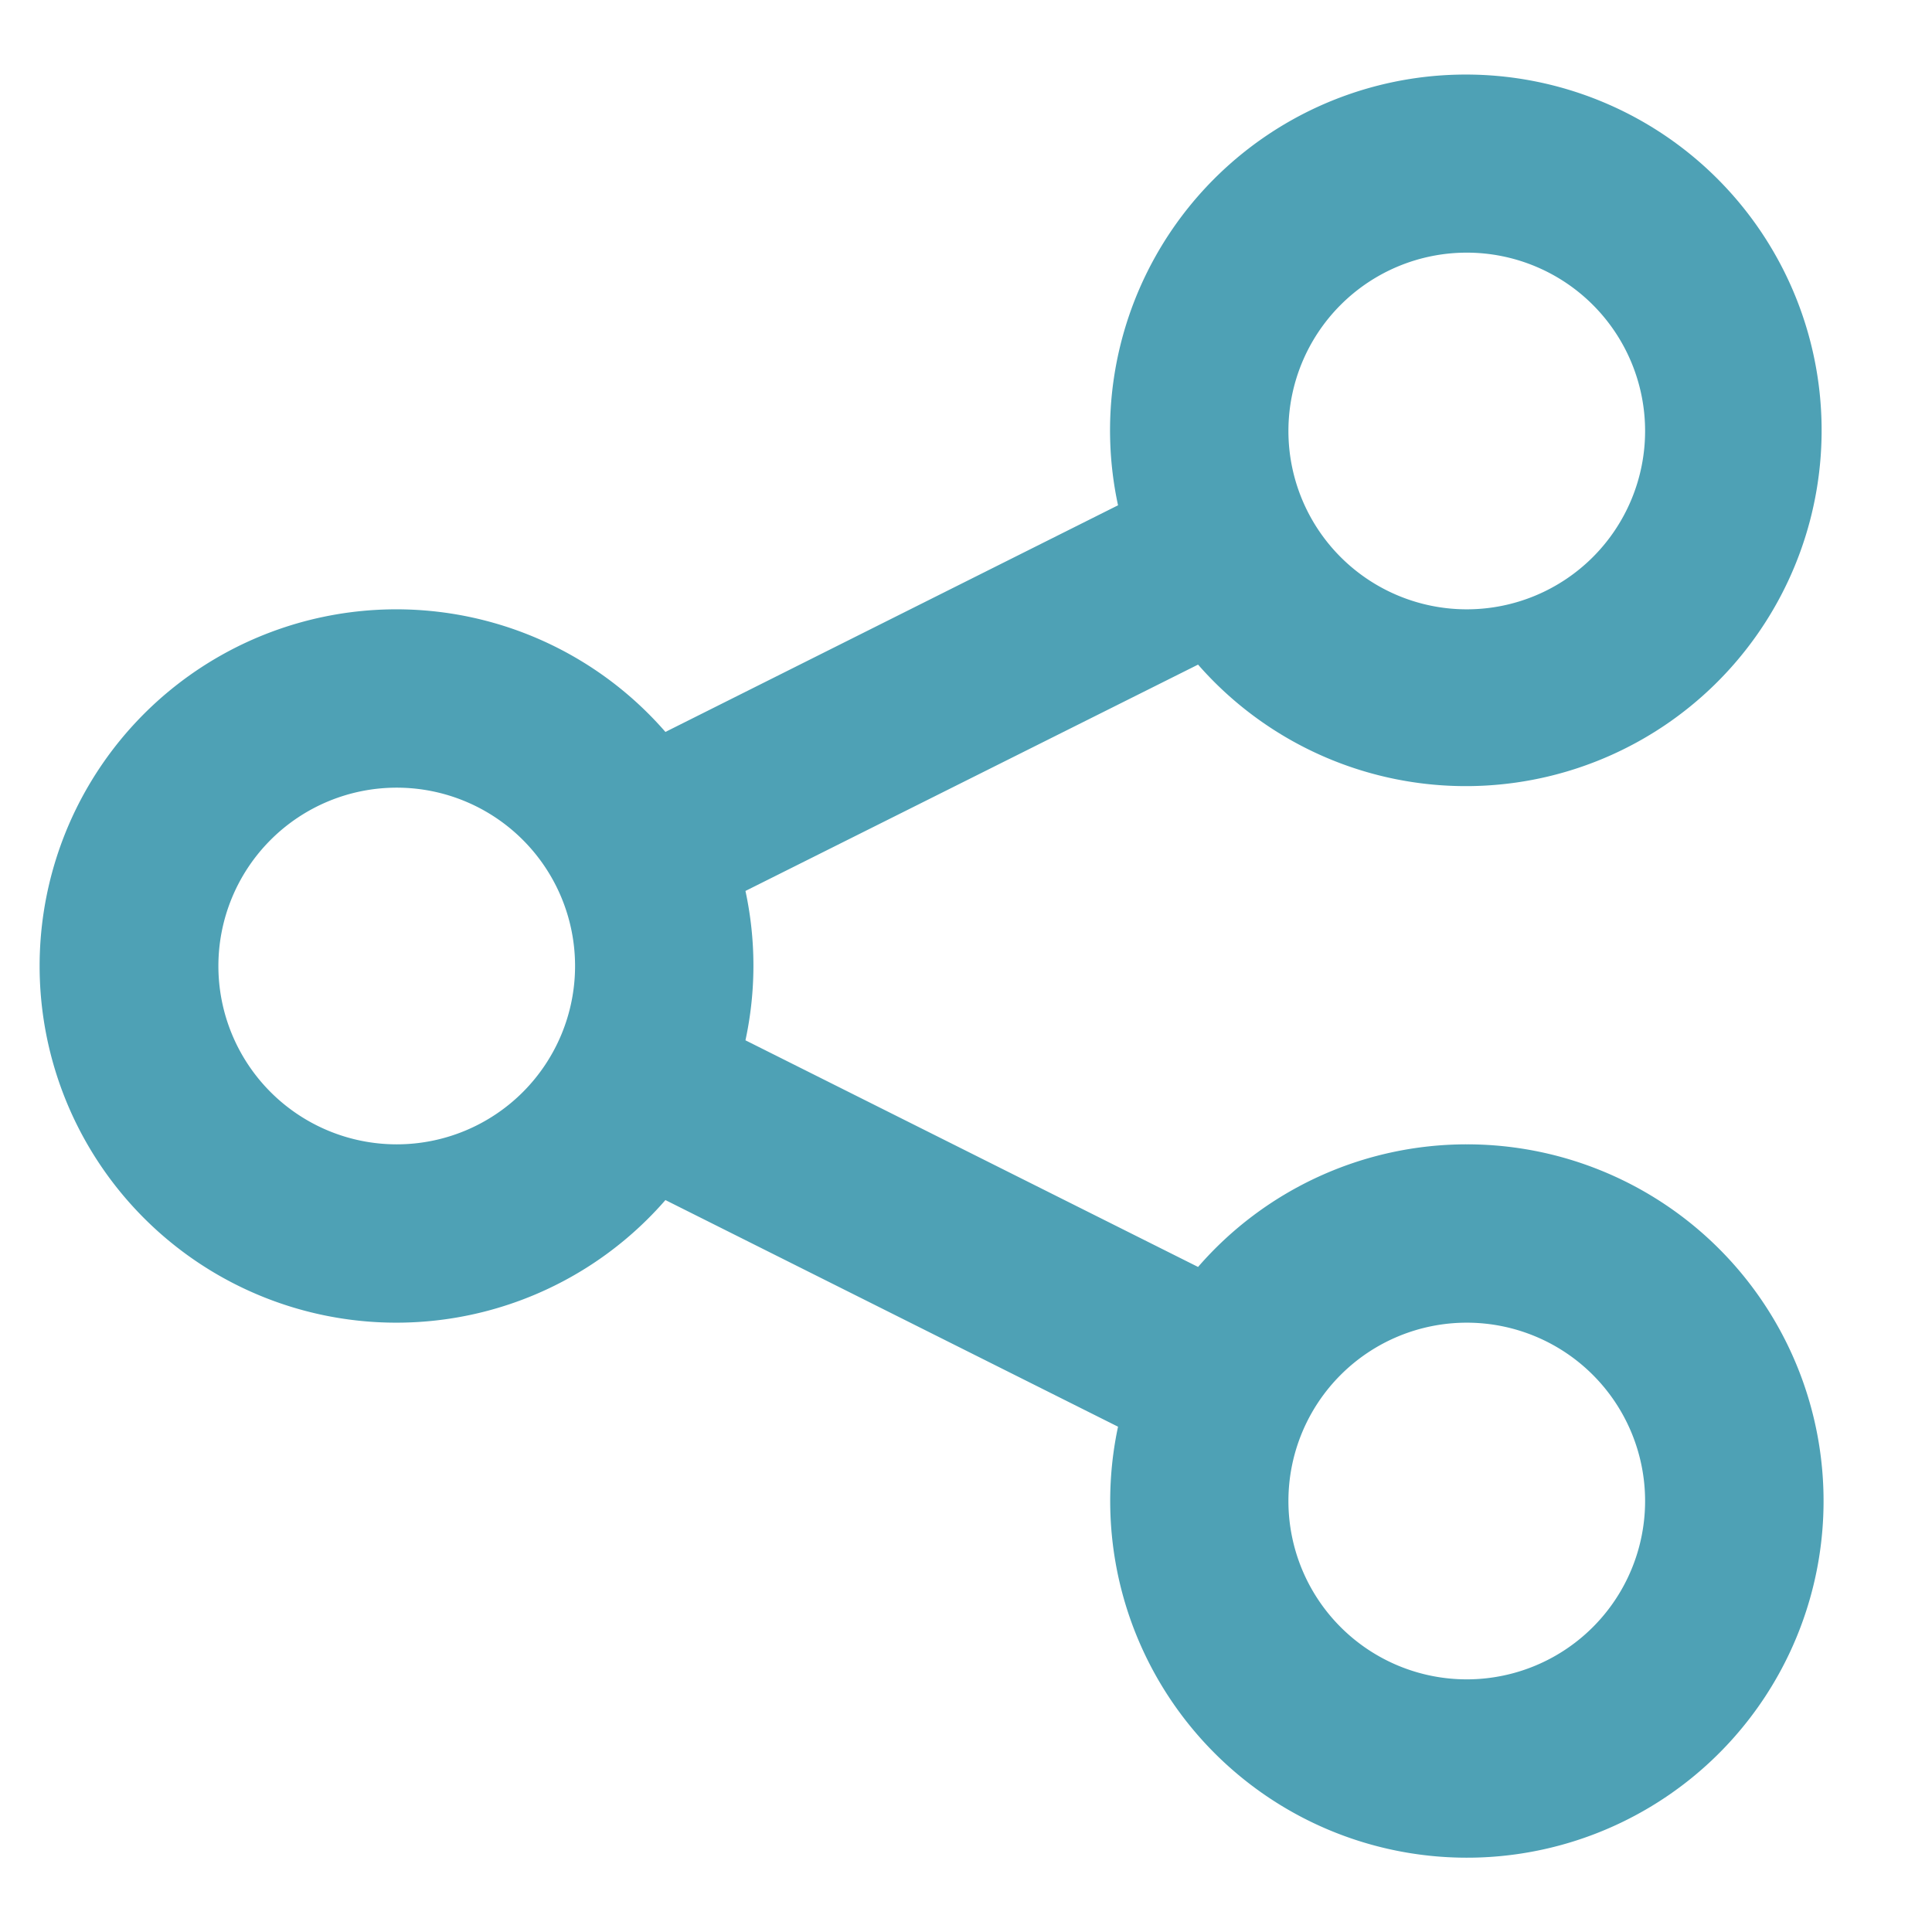 <svg xmlns="http://www.w3.org/2000/svg" width="26" height="26" viewBox="0 0 26 26"><defs><style>.a{fill:#4ea1b5;}.b{fill:none;}</style></defs><g transform="translate(-0.42)"><path class="a" d="M27.2,22.4a4.786,4.786,0,0,0-3.616,1.65L17.493,21a4.767,4.767,0,0,0,0-2.01l6.091-3.046A4.788,4.788,0,1,0,22.507,13.8L16.416,16.85a4.8,4.8,0,1,0,0,6.3L22.507,26.2A4.8,4.8,0,1,0,27.2,22.4Zm0-12a2.4,2.4,0,1,1-2.4,2.4A2.4,2.4,0,0,1,27.2,10.4Zm-14.4,12A2.4,2.4,0,1,1,15.2,20,2.4,2.4,0,0,1,12.8,22.4Zm14.4,7.2a2.4,2.4,0,1,1,2.4-2.4A2.4,2.4,0,0,1,27.2,29.6Z" transform="translate(-7.041 -7)"/><rect class="b" width="26" height="26" transform="translate(0.42 26) rotate(-90)"/></g></svg>